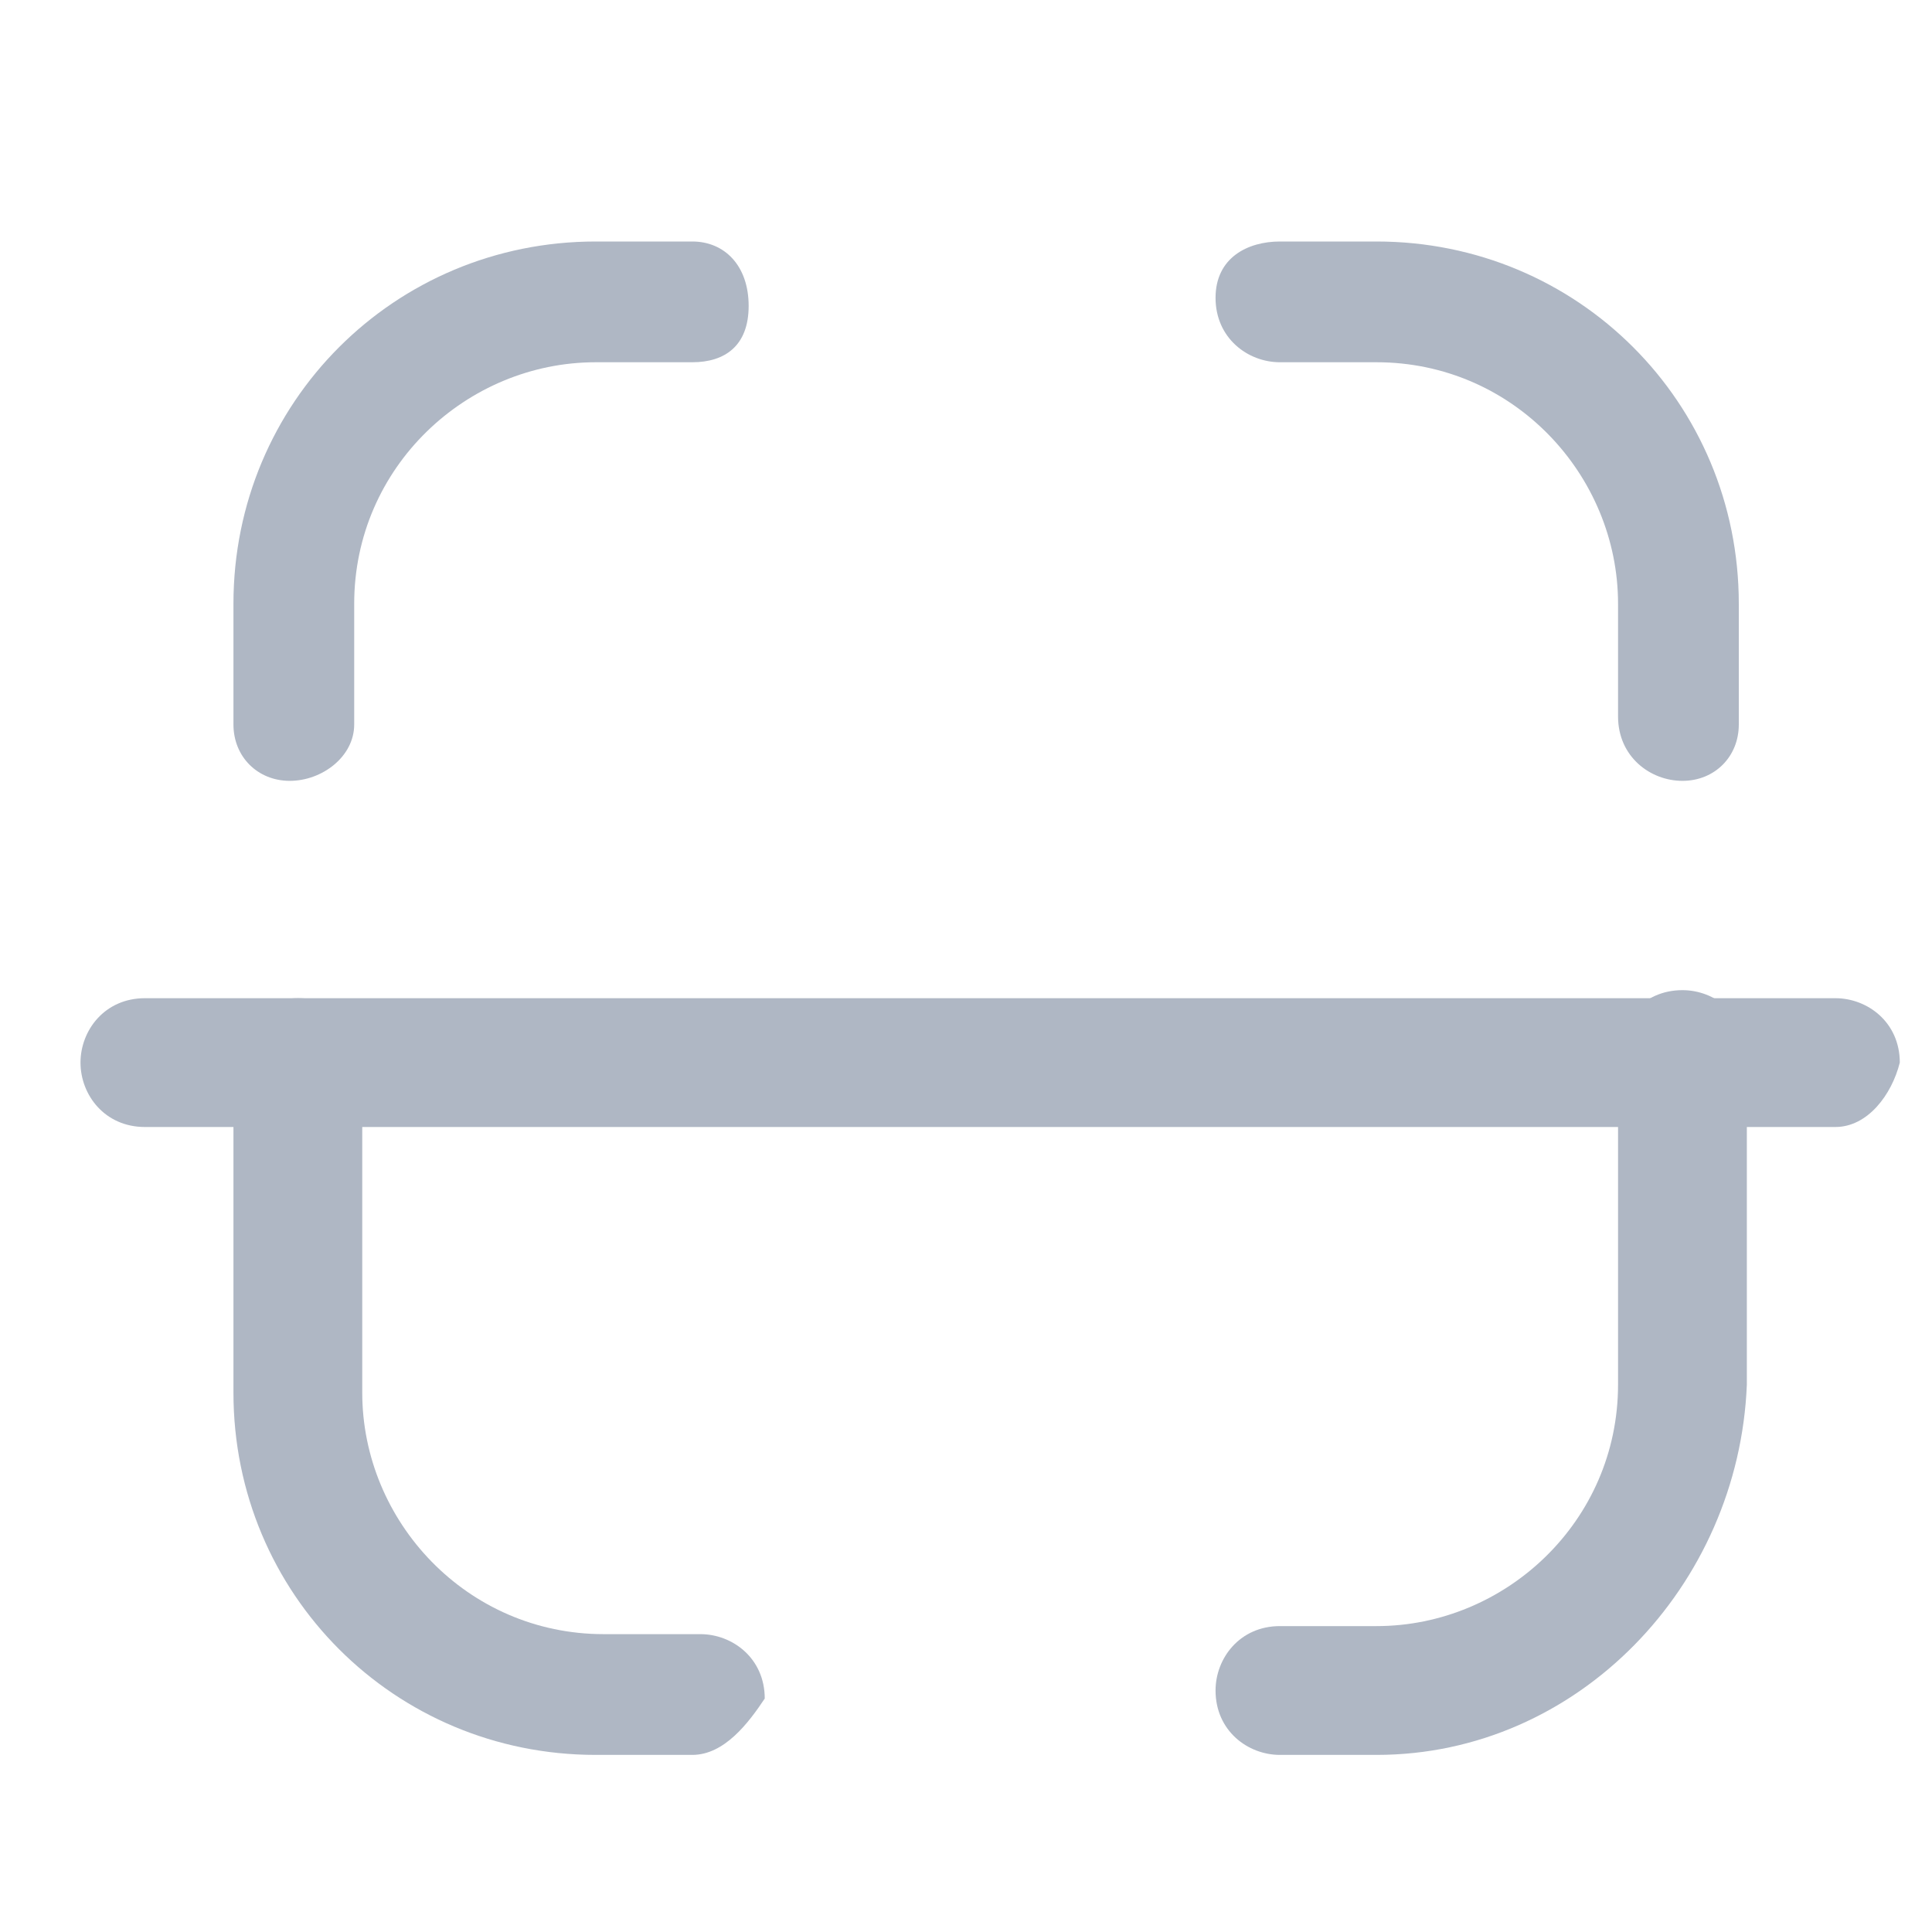 <?xml version="1.0" encoding="utf-8"?>
<!-- Generator: Adobe Illustrator 25.0.0, SVG Export Plug-In . SVG Version: 6.00 Build 0)  -->
<svg version="1.1" id="Layer_1" xmlns="http://www.w3.org/2000/svg" xmlns:xlink="http://www.w3.org/1999/xlink" x="0px" y="0px"
	 viewBox="0 0 24 24" style="enable-background:new 0 0 24 24;" xml:space="preserve">
<style type="text/css">
	.st0{fill-rule:evenodd;clip-rule:evenodd;fill:#AFB7C4;}
</style>
<path class="st0" d="M22.8,14h-21C1.3,14,1,13.6,1,13.2c0-0.4,0.3-0.8,0.8-0.8h21c0.4,0,0.8,0.3,0.8,0.8C23.5,13.6,23.2,14,22.8,14z
	"/>
<path class="st0" d="M20.9,9.7c-0.4,0-0.8-0.3-0.8-0.8V7.5c0-1.6-1.3-3-3-3h-1.2c-0.4,0-0.8-0.3-0.8-0.8S15.5,3,15.9,3h1.2
	c2.5,0,4.5,2,4.5,4.5V9C21.6,9.4,21.3,9.7,20.9,9.7z"/>
<path class="st0" d="M3.6,9.7C3.2,9.7,2.9,9.4,2.9,9V7.5C2.9,5,4.9,3,7.4,3h1.2C9,3,9.3,3.3,9.3,3.8S9,4.5,8.6,4.5H7.4
	c-1.6,0-3,1.3-3,3V9C4.4,9.4,4,9.7,3.6,9.7z"/>
<path class="st0" d="M17.1,21.8h-1.2c-0.4,0-0.8-0.3-0.8-0.8c0-0.4,0.3-0.8,0.8-0.8h1.2c1.6,0,3-1.3,3-3v-4.1c0-0.4,0.3-0.8,0.8-0.8
	c0.4,0,0.8,0.3,0.8,0.8v4.1C21.6,19.7,19.6,21.8,17.1,21.8z"/>
<path class="st0" d="M8.6,21.8H7.4c-2.5,0-4.5-2-4.5-4.5v-4.1c0-0.4,0.3-0.8,0.8-0.8s0.8,0.3,0.8,0.8v4.1c0,1.6,1.3,3,3,3h1.2
	c0.4,0,0.8,0.3,0.8,0.8C9.3,21.4,9,21.8,8.6,21.8z"/>
</svg>
